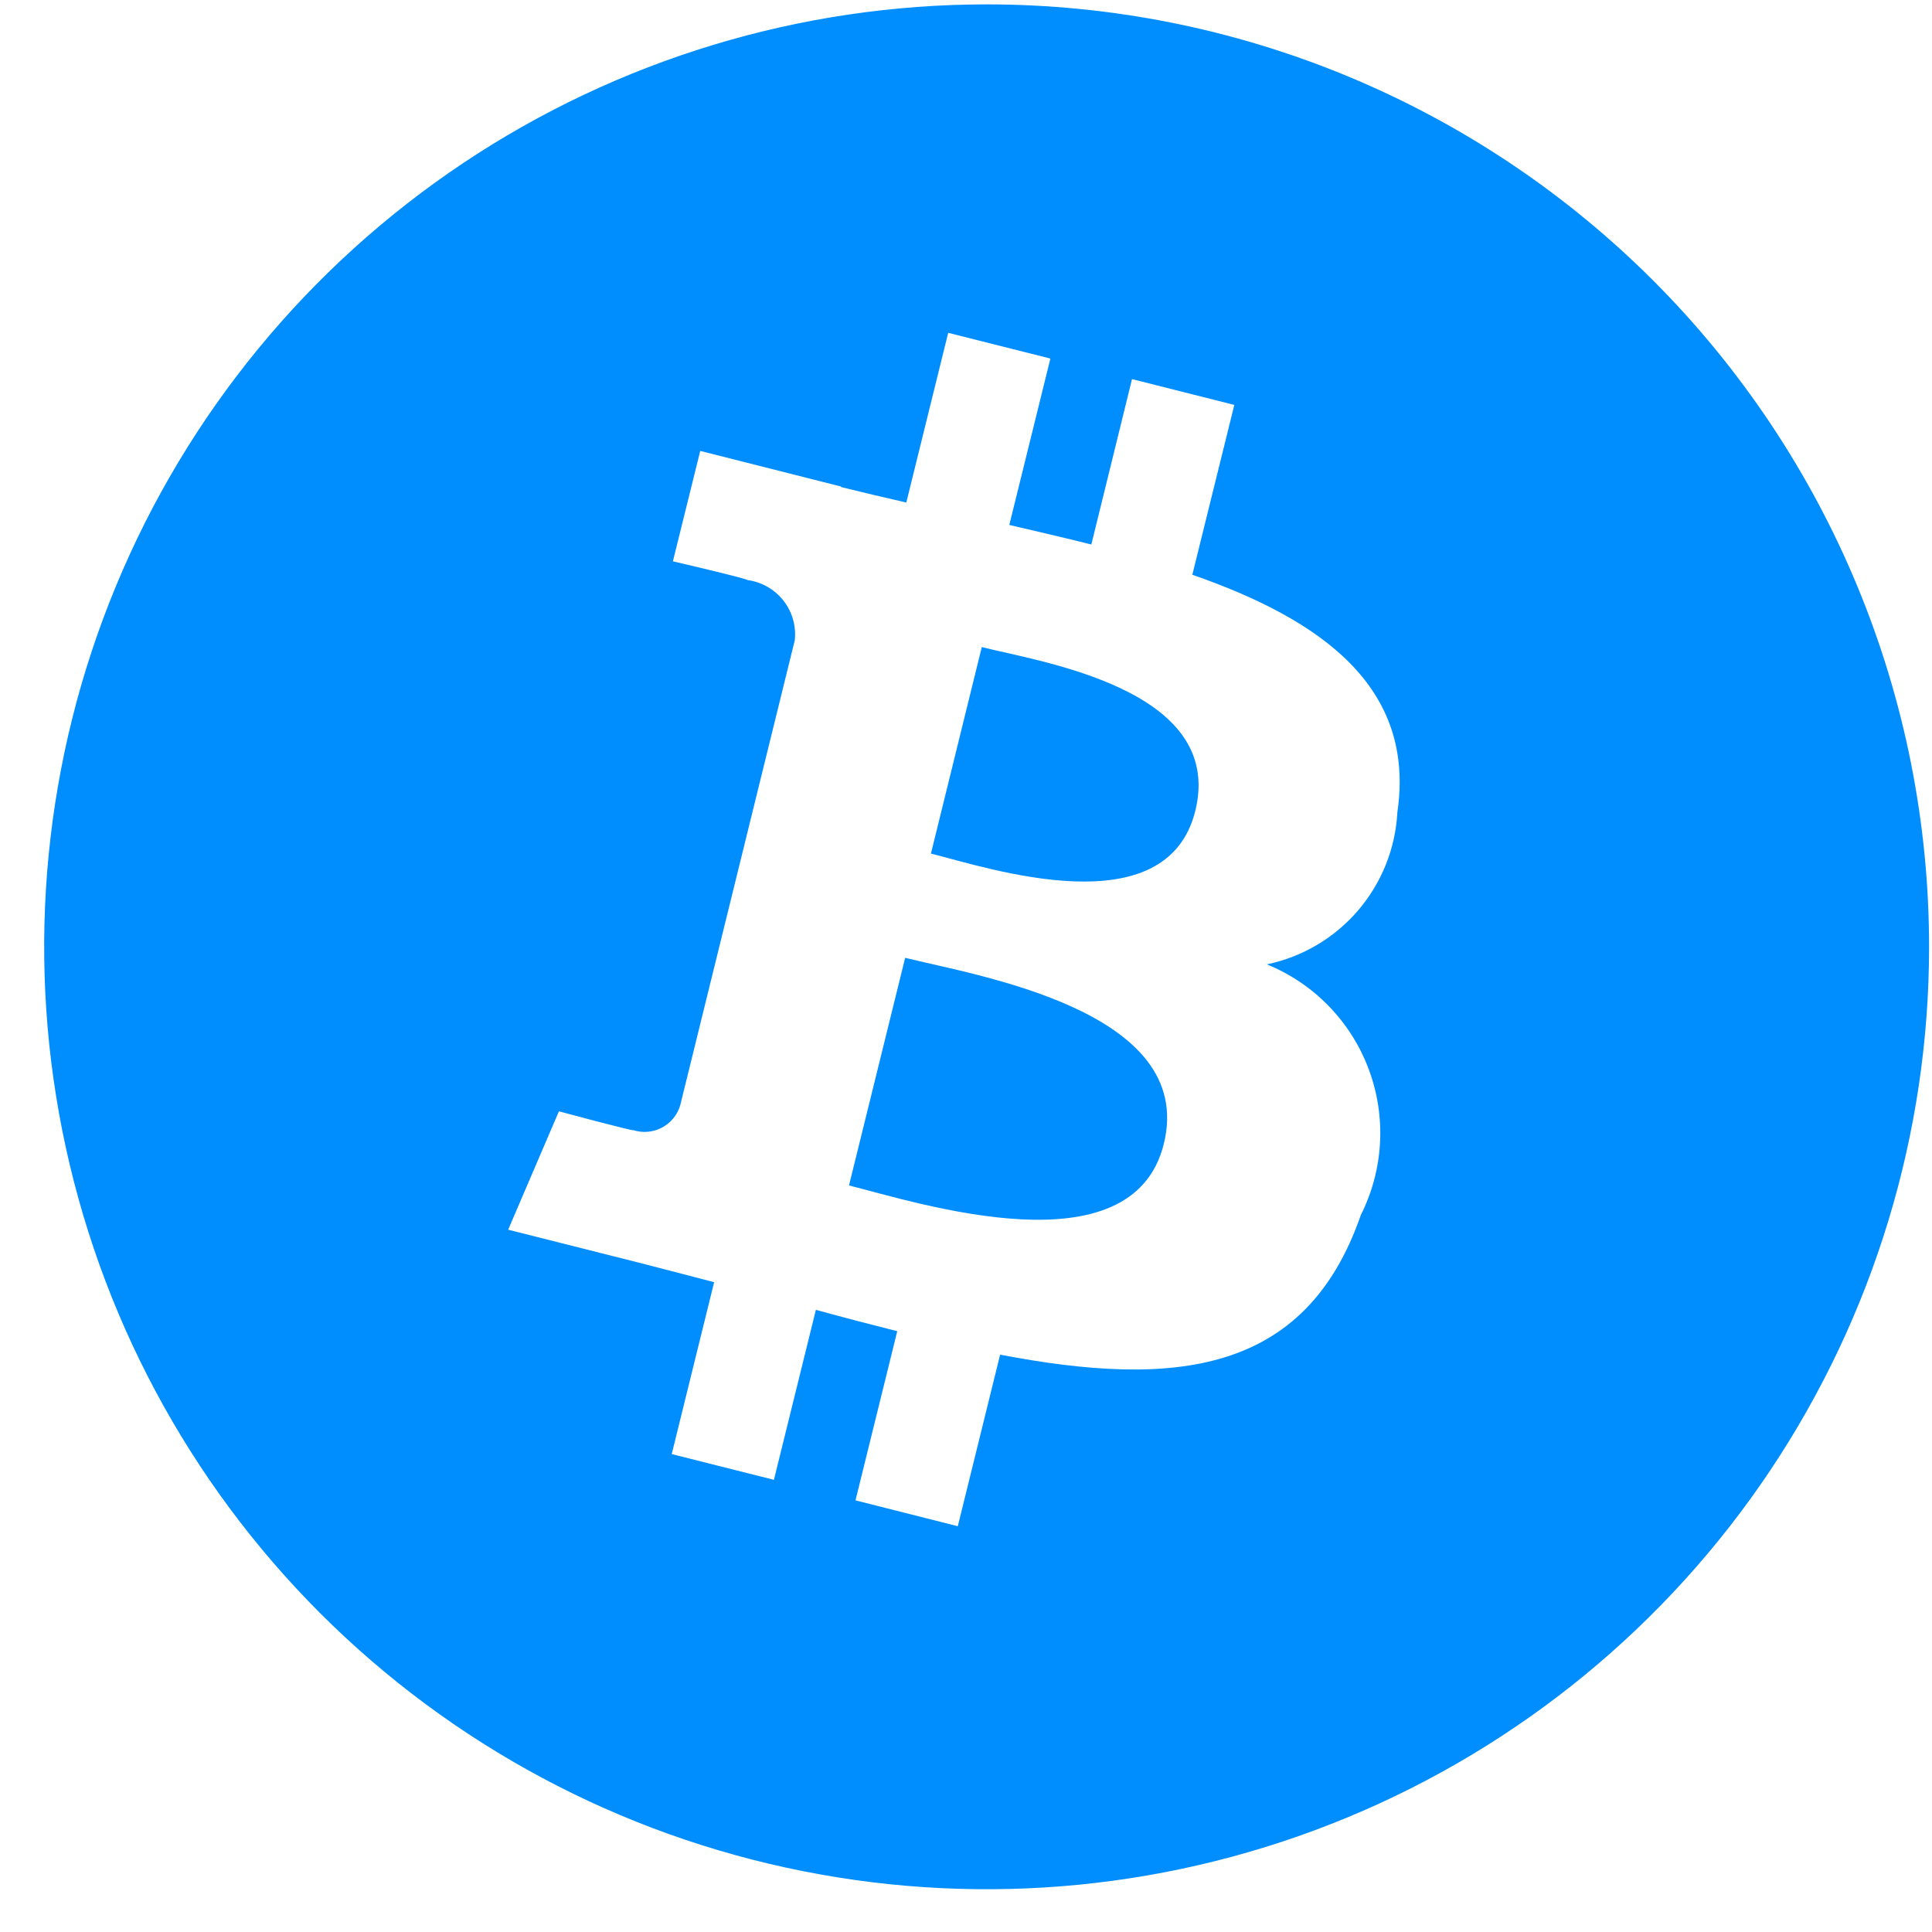 <svg width="41" height="41" viewBox="0 0 41 41" fill="none" xmlns="http://www.w3.org/2000/svg">
<path d="M19.209 20.326L18.017 25.157C19.489 25.526 24.026 26.998 24.698 24.274C25.398 21.433 20.68 20.697 19.209 20.326ZM20.835 13.732L19.756 18.114C20.98 18.422 24.756 19.683 25.367 17.204C26.003 14.618 22.059 14.043 20.835 13.732ZM20.938 0.093C16.982 0.093 13.115 1.266 9.826 3.463C6.537 5.661 3.974 8.784 2.46 12.439C0.946 16.093 0.55 20.115 1.322 23.994C2.094 27.874 3.998 31.438 6.795 34.235C9.592 37.032 13.156 38.937 17.036 39.708C20.915 40.48 24.937 40.084 28.591 38.57C32.246 37.056 35.369 34.493 37.567 31.204C39.764 27.915 40.938 24.048 40.938 20.093C40.938 17.466 40.42 14.865 39.415 12.439C38.41 10.012 36.937 7.808 35.08 5.95C33.222 4.093 31.018 2.62 28.591 1.615C26.165 0.61 23.564 0.093 20.938 0.093ZM29.654 17.242C29.613 18.01 29.318 18.742 28.817 19.325C28.316 19.908 27.636 20.309 26.884 20.465C27.378 20.666 27.826 20.967 28.198 21.35C28.57 21.733 28.859 22.189 29.046 22.689C29.233 23.189 29.315 23.722 29.286 24.255C29.257 24.788 29.118 25.31 28.878 25.787C27.706 29.171 24.924 29.456 21.224 28.748L20.326 32.389L18.155 31.84L19.041 28.25C18.482 28.11 17.905 27.959 17.314 27.797L16.424 31.404L14.255 30.858L15.155 27.21C14.648 27.081 14.133 26.941 13.607 26.808L10.784 26.096L11.861 23.584C11.861 23.584 13.461 24.015 13.438 23.983C13.537 24.015 13.642 24.027 13.746 24.018C13.85 24.009 13.952 23.98 14.044 23.931C14.137 23.883 14.219 23.817 14.286 23.736C14.353 23.655 14.403 23.563 14.434 23.462L16.867 13.585C16.899 13.282 16.811 12.979 16.622 12.741C16.433 12.503 16.159 12.348 15.857 12.309C15.889 12.287 14.28 11.912 14.28 11.912L14.86 9.569L17.849 10.325L17.848 10.336C18.298 10.447 18.76 10.556 19.233 10.665L20.122 7.063L22.291 7.609L21.419 11.14C22.002 11.277 22.587 11.411 23.16 11.555L24.023 8.045L26.194 8.593L25.303 12.197C28.044 13.15 30.047 14.582 29.654 17.242Z" fill="#008EFF"/>
</svg>
